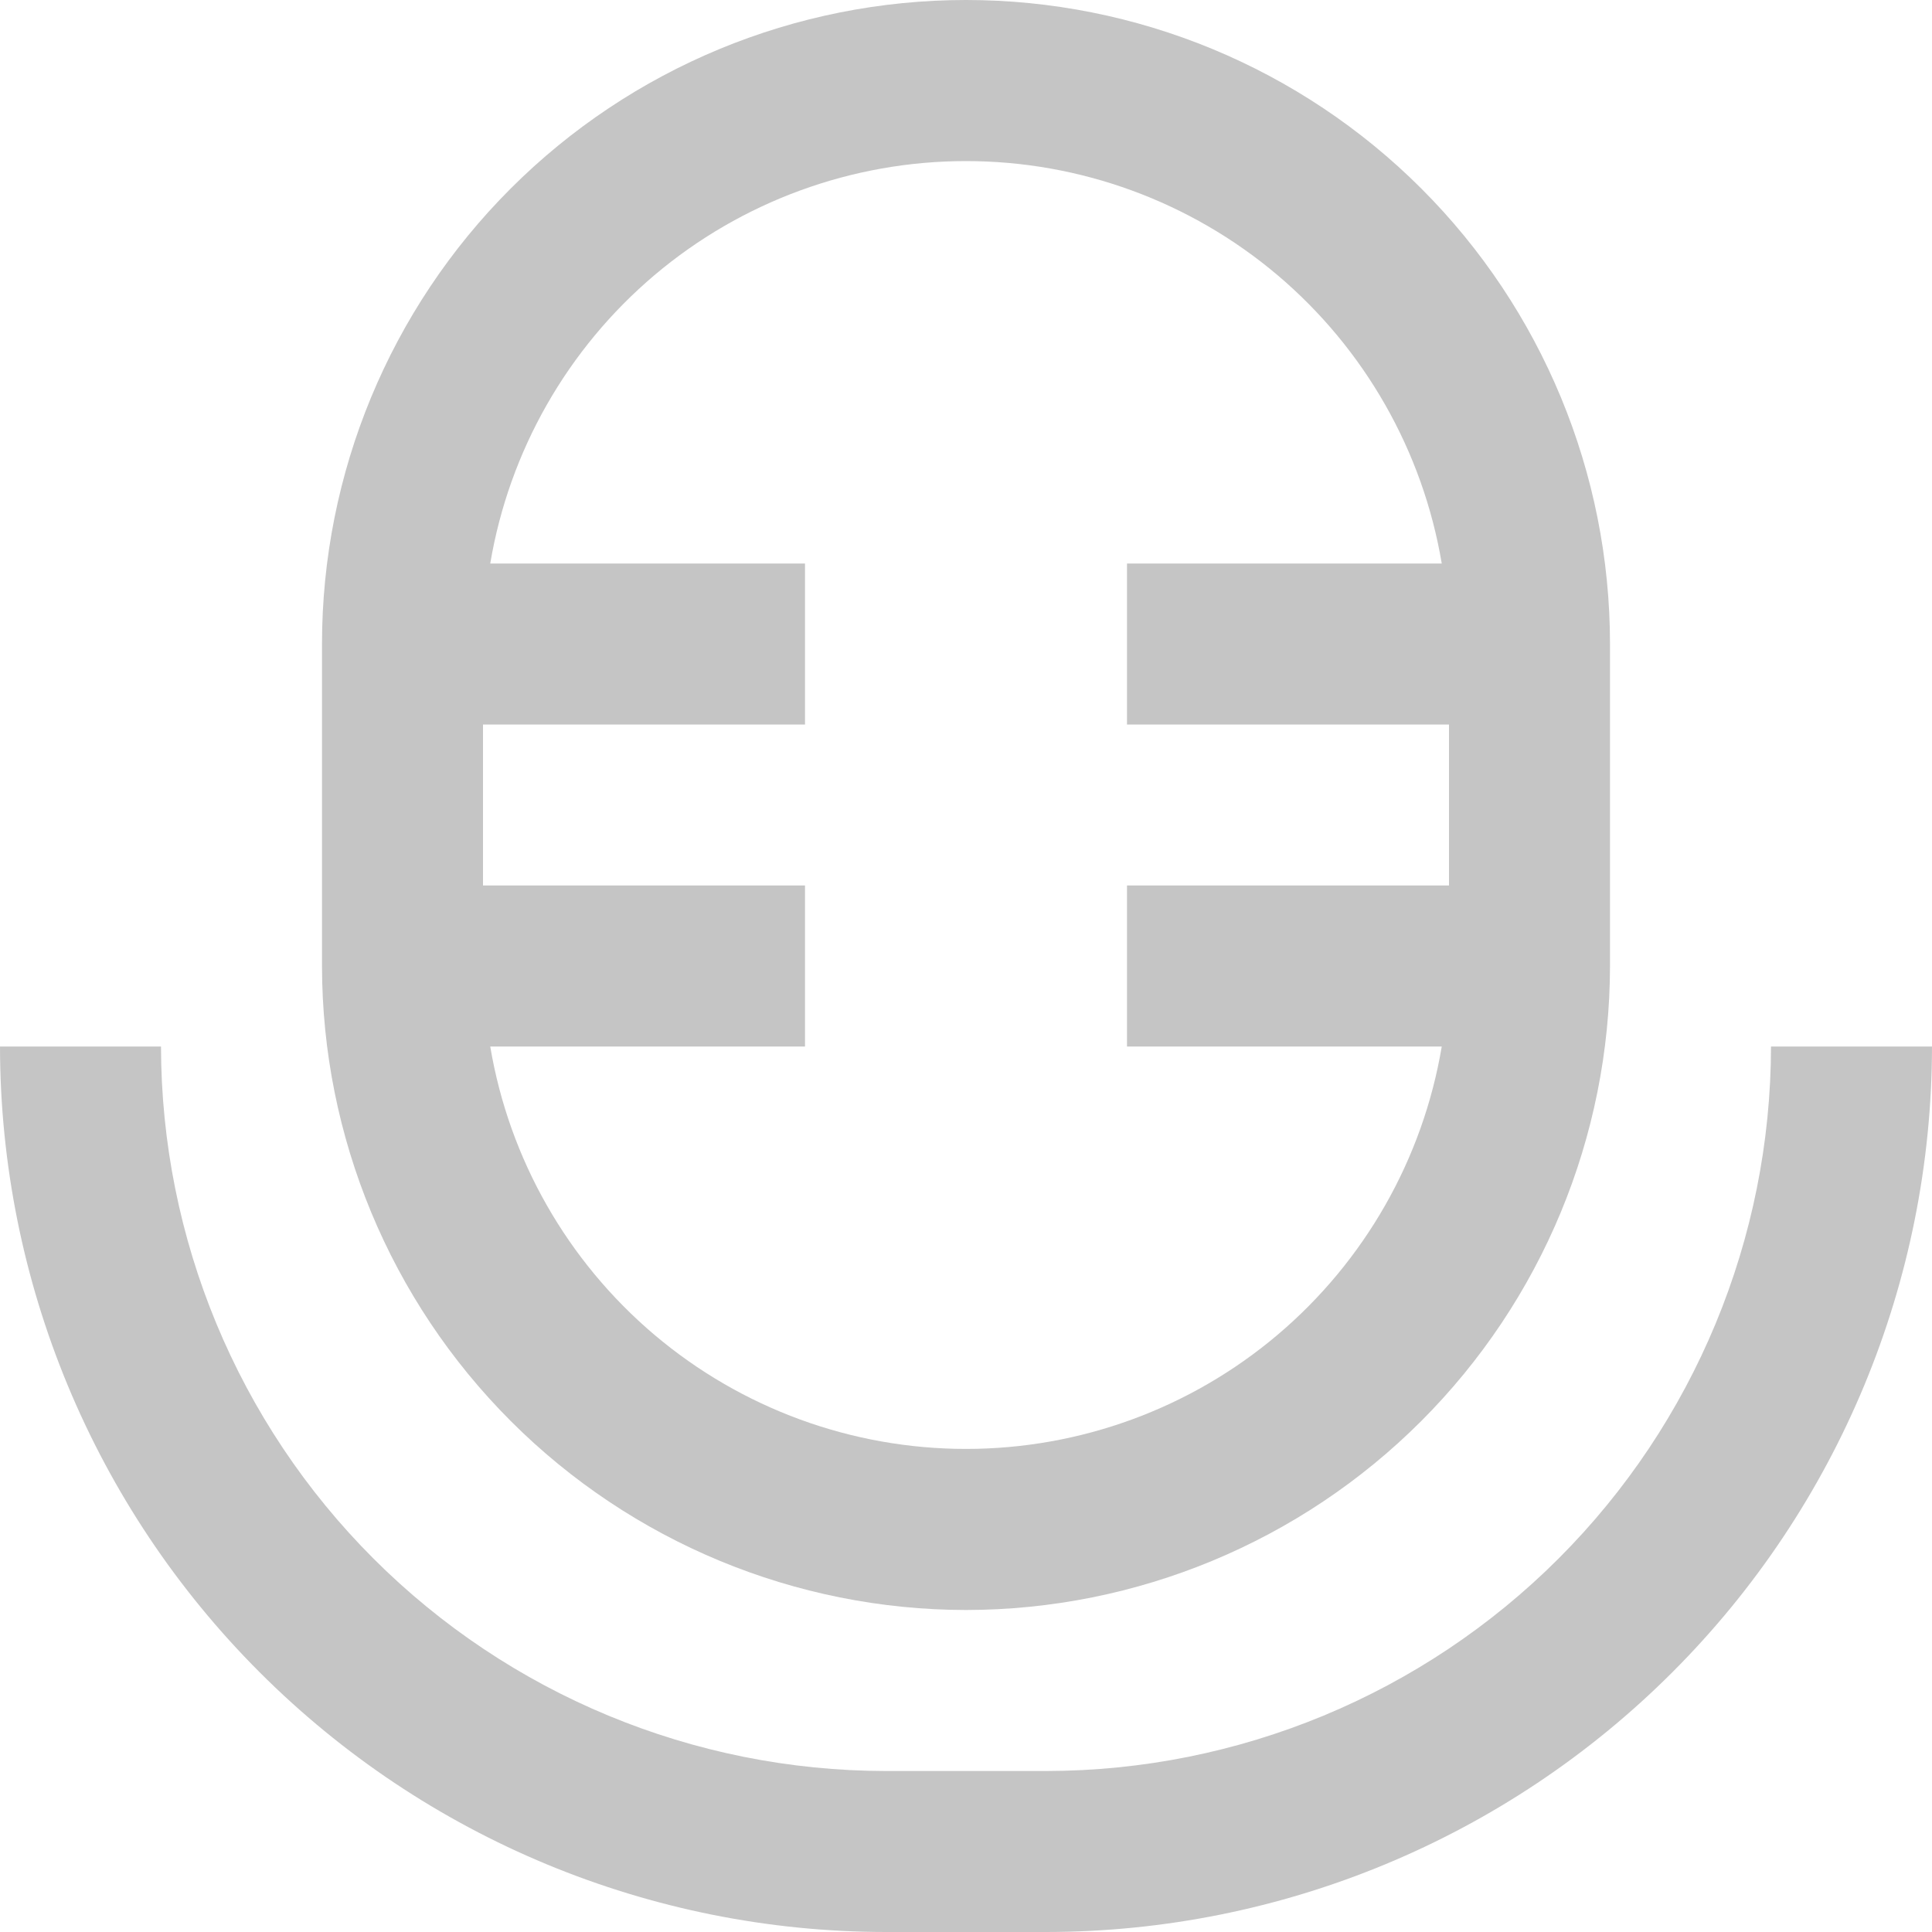 <svg width="24" height="24" viewBox="0 0 24 24" fill="none" xmlns="http://www.w3.org/2000/svg">
    <g clip-path="url(#clip0_404_4384)">
        <path d="M12 20C14.121 19.998 16.154 19.154 17.654 17.654C19.154 16.154 19.998 14.121 20 12V8C20 5.878 19.157 3.843 17.657 2.343C16.157 0.843 14.122 0 12 0C9.878 0 7.843 0.843 6.343 2.343C4.843 3.843 4 5.878 4 8V12C4.002 14.121 4.846 16.154 6.346 17.654C7.846 19.154 9.879 19.998 12 20ZM6 9H10V7H6.09C6.325 5.603 7.048 4.334 8.13 3.418C9.212 2.503 10.583 2.001 12 2.001C13.417 2.001 14.788 2.503 15.87 3.418C16.952 4.334 17.675 5.603 17.91 7H14V9H18V11H14V13H17.91C17.675 14.398 16.952 15.666 15.87 16.582C14.788 17.497 13.417 17.999 12 17.999C10.583 17.999 9.212 17.497 8.13 16.582C7.048 15.666 6.325 14.398 6.09 13H10V11H6V9Z" fill="#C5C5C5"/>
        <path d="M22 13C21.997 15.386 21.048 17.674 19.361 19.361C17.674 21.048 15.386 21.997 13 22H11C8.614 21.997 6.326 21.048 4.639 19.361C2.952 17.674 2.003 15.386 2 13H0C0.003 15.916 1.163 18.712 3.226 20.774C5.288 22.837 8.084 23.997 11 24H13C15.916 23.997 18.712 22.837 20.774 20.774C22.837 18.712 23.997 15.916 24 13H22Z" fill="#C5C5C5"/>
    </g>
    <defs>
        <clipPath id="clip0_404_4384">
            <rect width="24" height="24" fill="white"/>
        </clipPath>
    </defs>
</svg>
